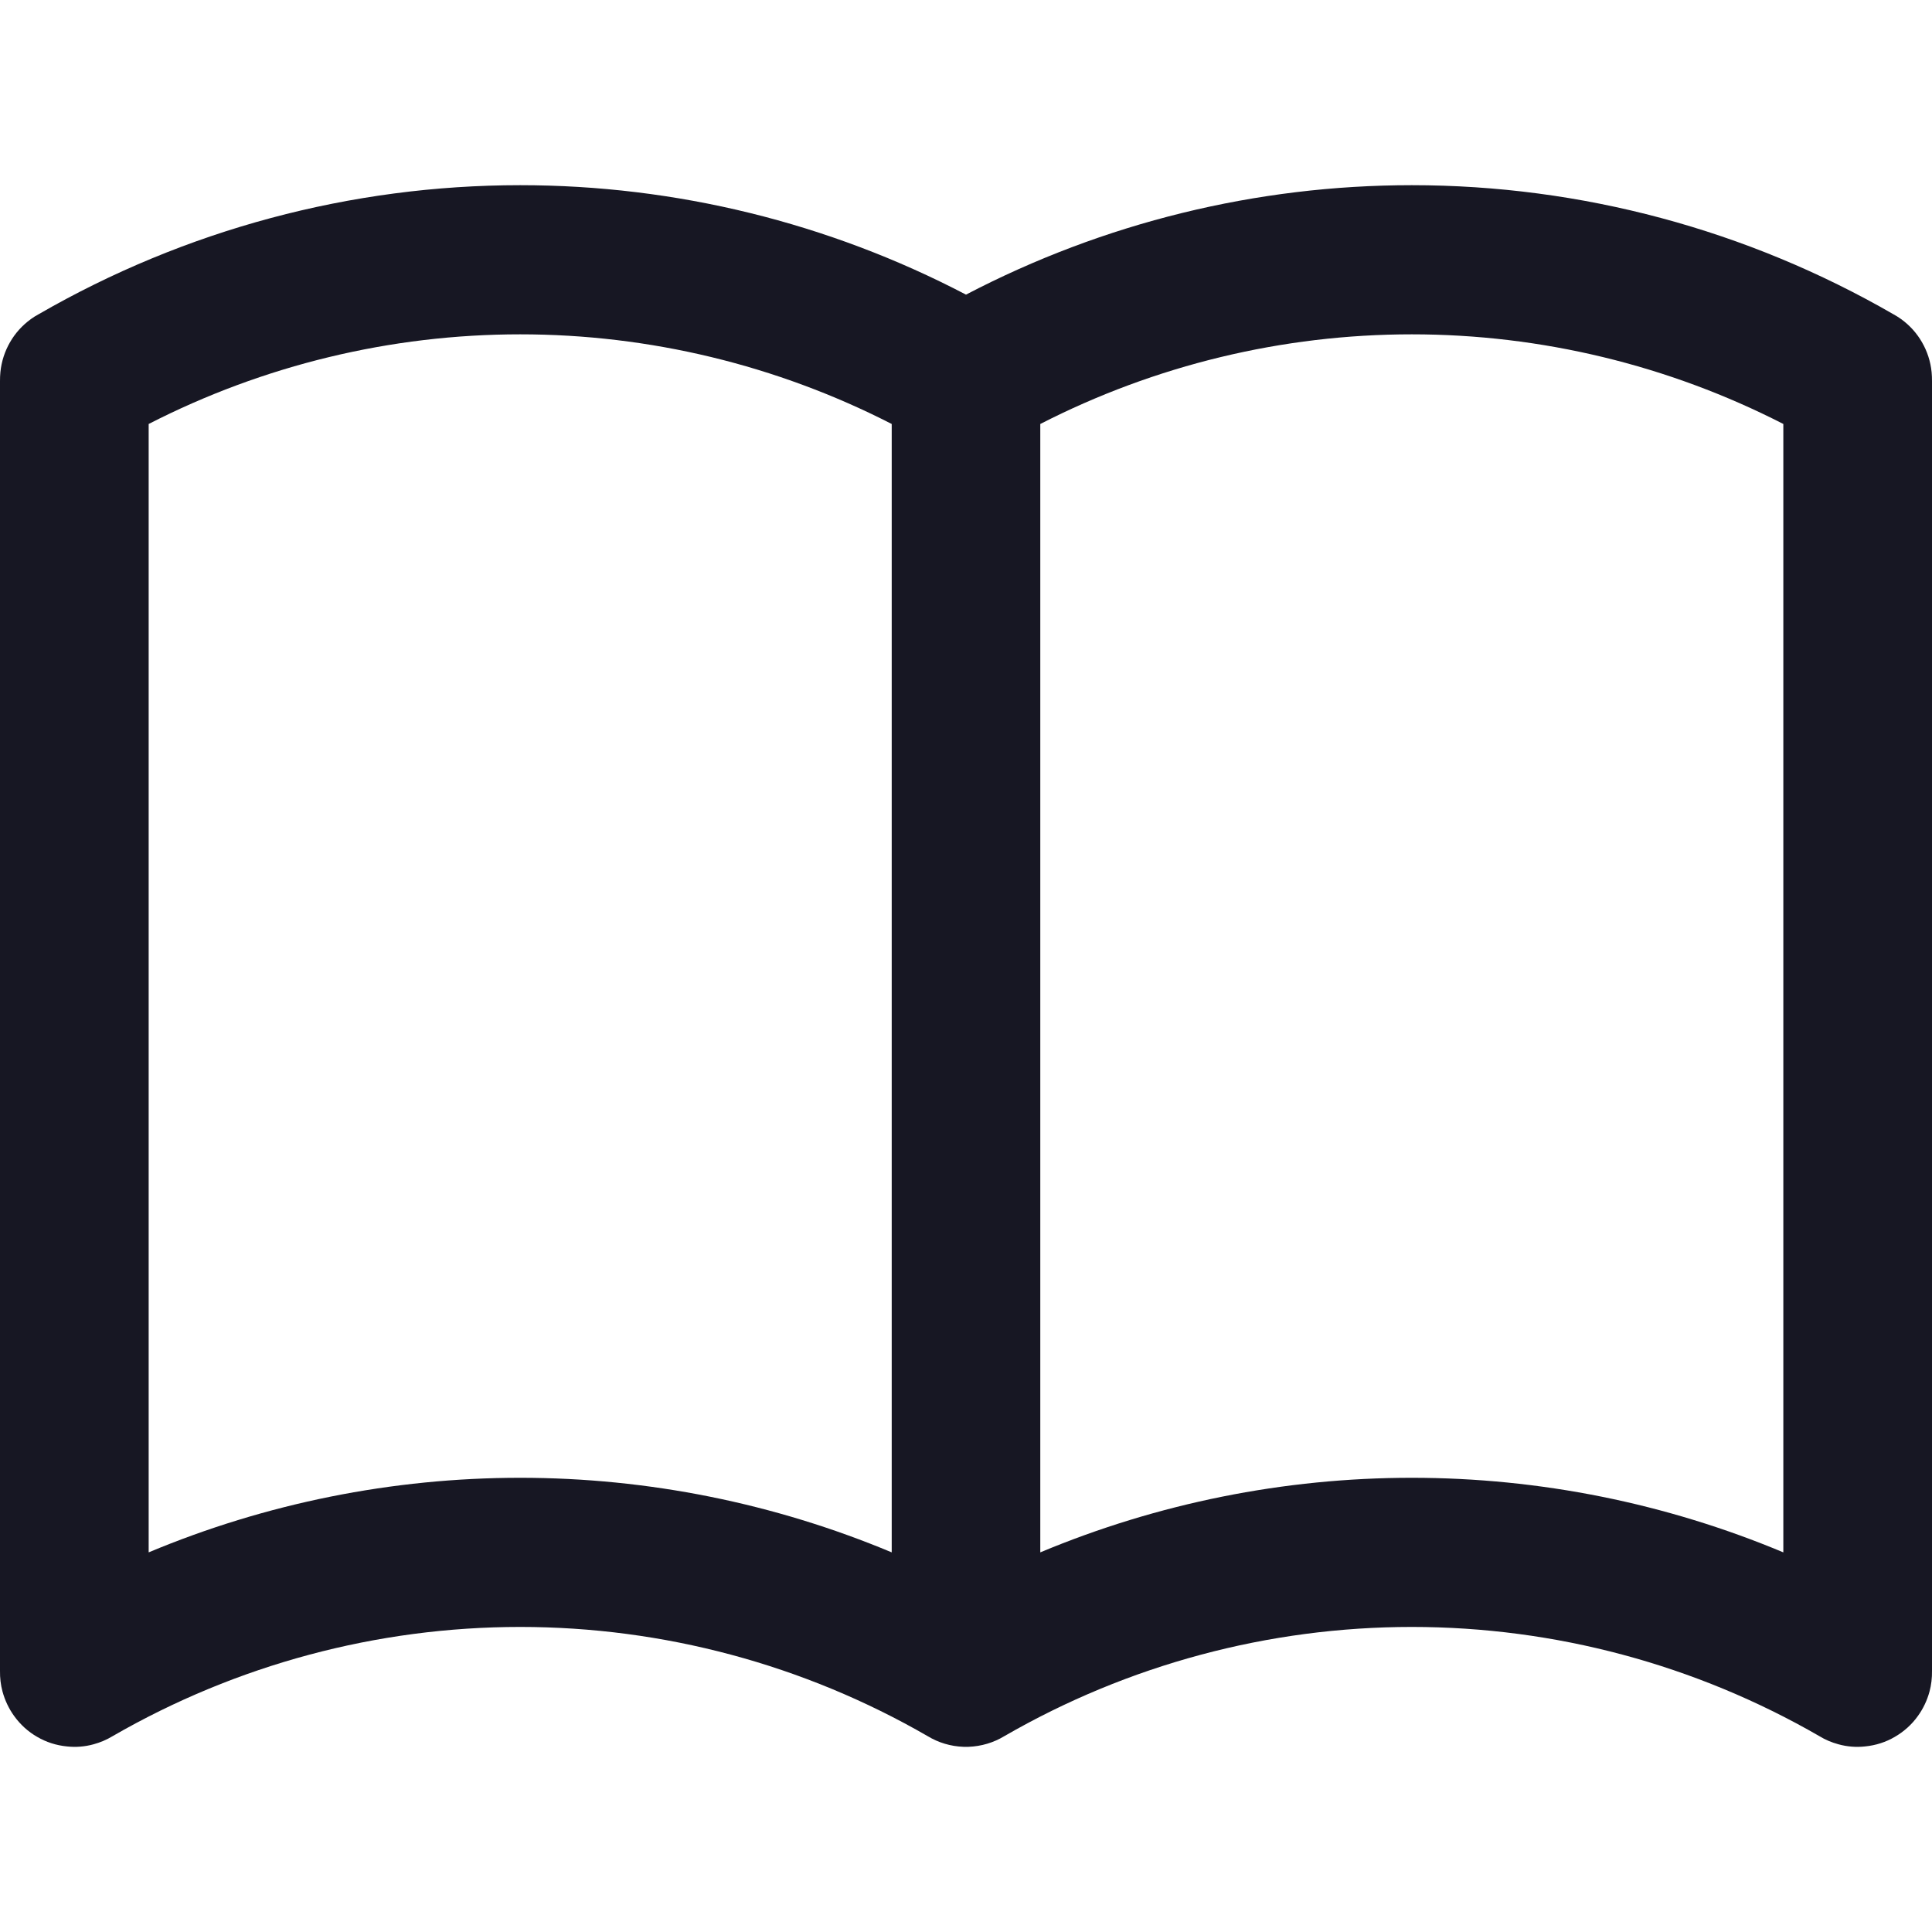 <svg width="20" height="20" viewBox="0 0 20 20" fill="none" xmlns="http://www.w3.org/2000/svg">
<path fill-rule="evenodd" clip-rule="evenodd" d="M0.004 3.853C0.001 3.883 -0 3.914 0 3.945V17.298C-0.001 17.369 0.007 17.441 0.026 17.511C0.051 17.602 0.091 17.687 0.145 17.762C0.21 17.853 0.292 17.927 0.385 17.98C0.477 18.034 0.581 18.068 0.693 18.079C0.784 18.089 0.877 18.082 0.968 18.057C1.038 18.038 1.104 18.01 1.165 17.973C2.449 17.232 3.904 16.842 5.385 16.842C6.866 16.842 8.321 17.232 9.604 17.973C9.713 18.039 9.839 18.078 9.974 18.083C9.983 18.083 9.992 18.083 10 18.083C10.008 18.083 10.017 18.083 10.025 18.083C10.16 18.078 10.287 18.039 10.396 17.973C11.679 17.232 13.134 16.842 14.615 16.842C16.096 16.842 17.551 17.232 18.835 17.973C18.895 18.01 18.962 18.038 19.032 18.057C19.123 18.082 19.216 18.089 19.307 18.079C19.419 18.068 19.523 18.034 19.615 17.98C19.708 17.926 19.791 17.853 19.856 17.761C19.909 17.687 19.949 17.603 19.974 17.512C19.993 17.442 20.001 17.369 20 17.298V3.945C20 3.914 19.999 3.883 19.996 3.852C19.985 3.741 19.95 3.636 19.897 3.544C19.844 3.451 19.771 3.369 19.68 3.303C19.655 3.285 19.629 3.269 19.602 3.254C18.085 2.378 16.366 1.917 14.615 1.917C13.006 1.917 11.424 2.306 10 3.05C8.577 2.306 6.994 1.917 5.385 1.917C3.634 1.917 1.915 2.378 0.398 3.254C0.371 3.268 0.345 3.285 0.32 3.303C0.229 3.369 0.156 3.451 0.103 3.544C0.05 3.636 0.015 3.741 0.004 3.853ZM18.461 4.389C17.272 3.78 15.954 3.461 14.615 3.461C13.276 3.461 11.958 3.78 10.769 4.389V16.07C11.984 15.562 13.291 15.298 14.615 15.298C15.94 15.298 17.247 15.562 18.461 16.07V4.389ZM9.231 4.389V16.07C8.016 15.562 6.709 15.298 5.385 15.298C4.06 15.298 2.753 15.562 1.539 16.07V4.389C2.728 3.78 4.046 3.461 5.385 3.461C6.724 3.461 8.042 3.78 9.231 4.389Z" fill="#171723"/>
</svg>
